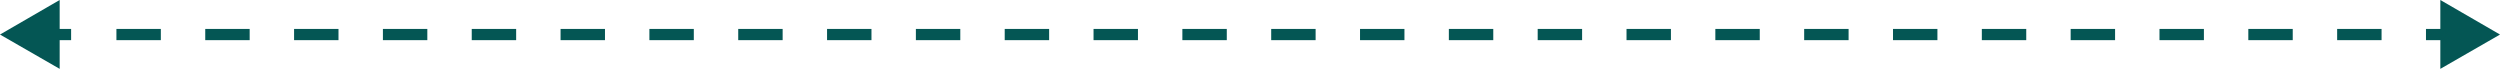 <svg xmlns="http://www.w3.org/2000/svg" viewBox="0 0 111.45 3.07"><defs><style>.cls-1,.cls-2{fill:none;stroke:#045654;stroke-miterlimit:10;stroke-width:0.5px;}.cls-2{stroke-dasharray:1.98 1.98;}.cls-3{fill:#045654;}</style></defs><g id="katman_2" data-name="katman 2"><g id="katman_1-2" data-name="katman 1"><line class="cls-1" x1="109.15" y1="1.54" x2="108.15" y2="1.54"/><line class="cls-2" x1="106.17" y1="1.54" x2="4.16" y2="1.54"/><line class="cls-1" x1="3.17" y1="1.54" x2="2.17" y2="1.54"/><polygon class="cls-3" points="111.45 1.54 108.79 0 108.79 3.07 111.45 1.54"/><polygon class="cls-3" points="0 1.54 2.66 3.07 2.66 0 0 1.54"/></g></g></svg>
